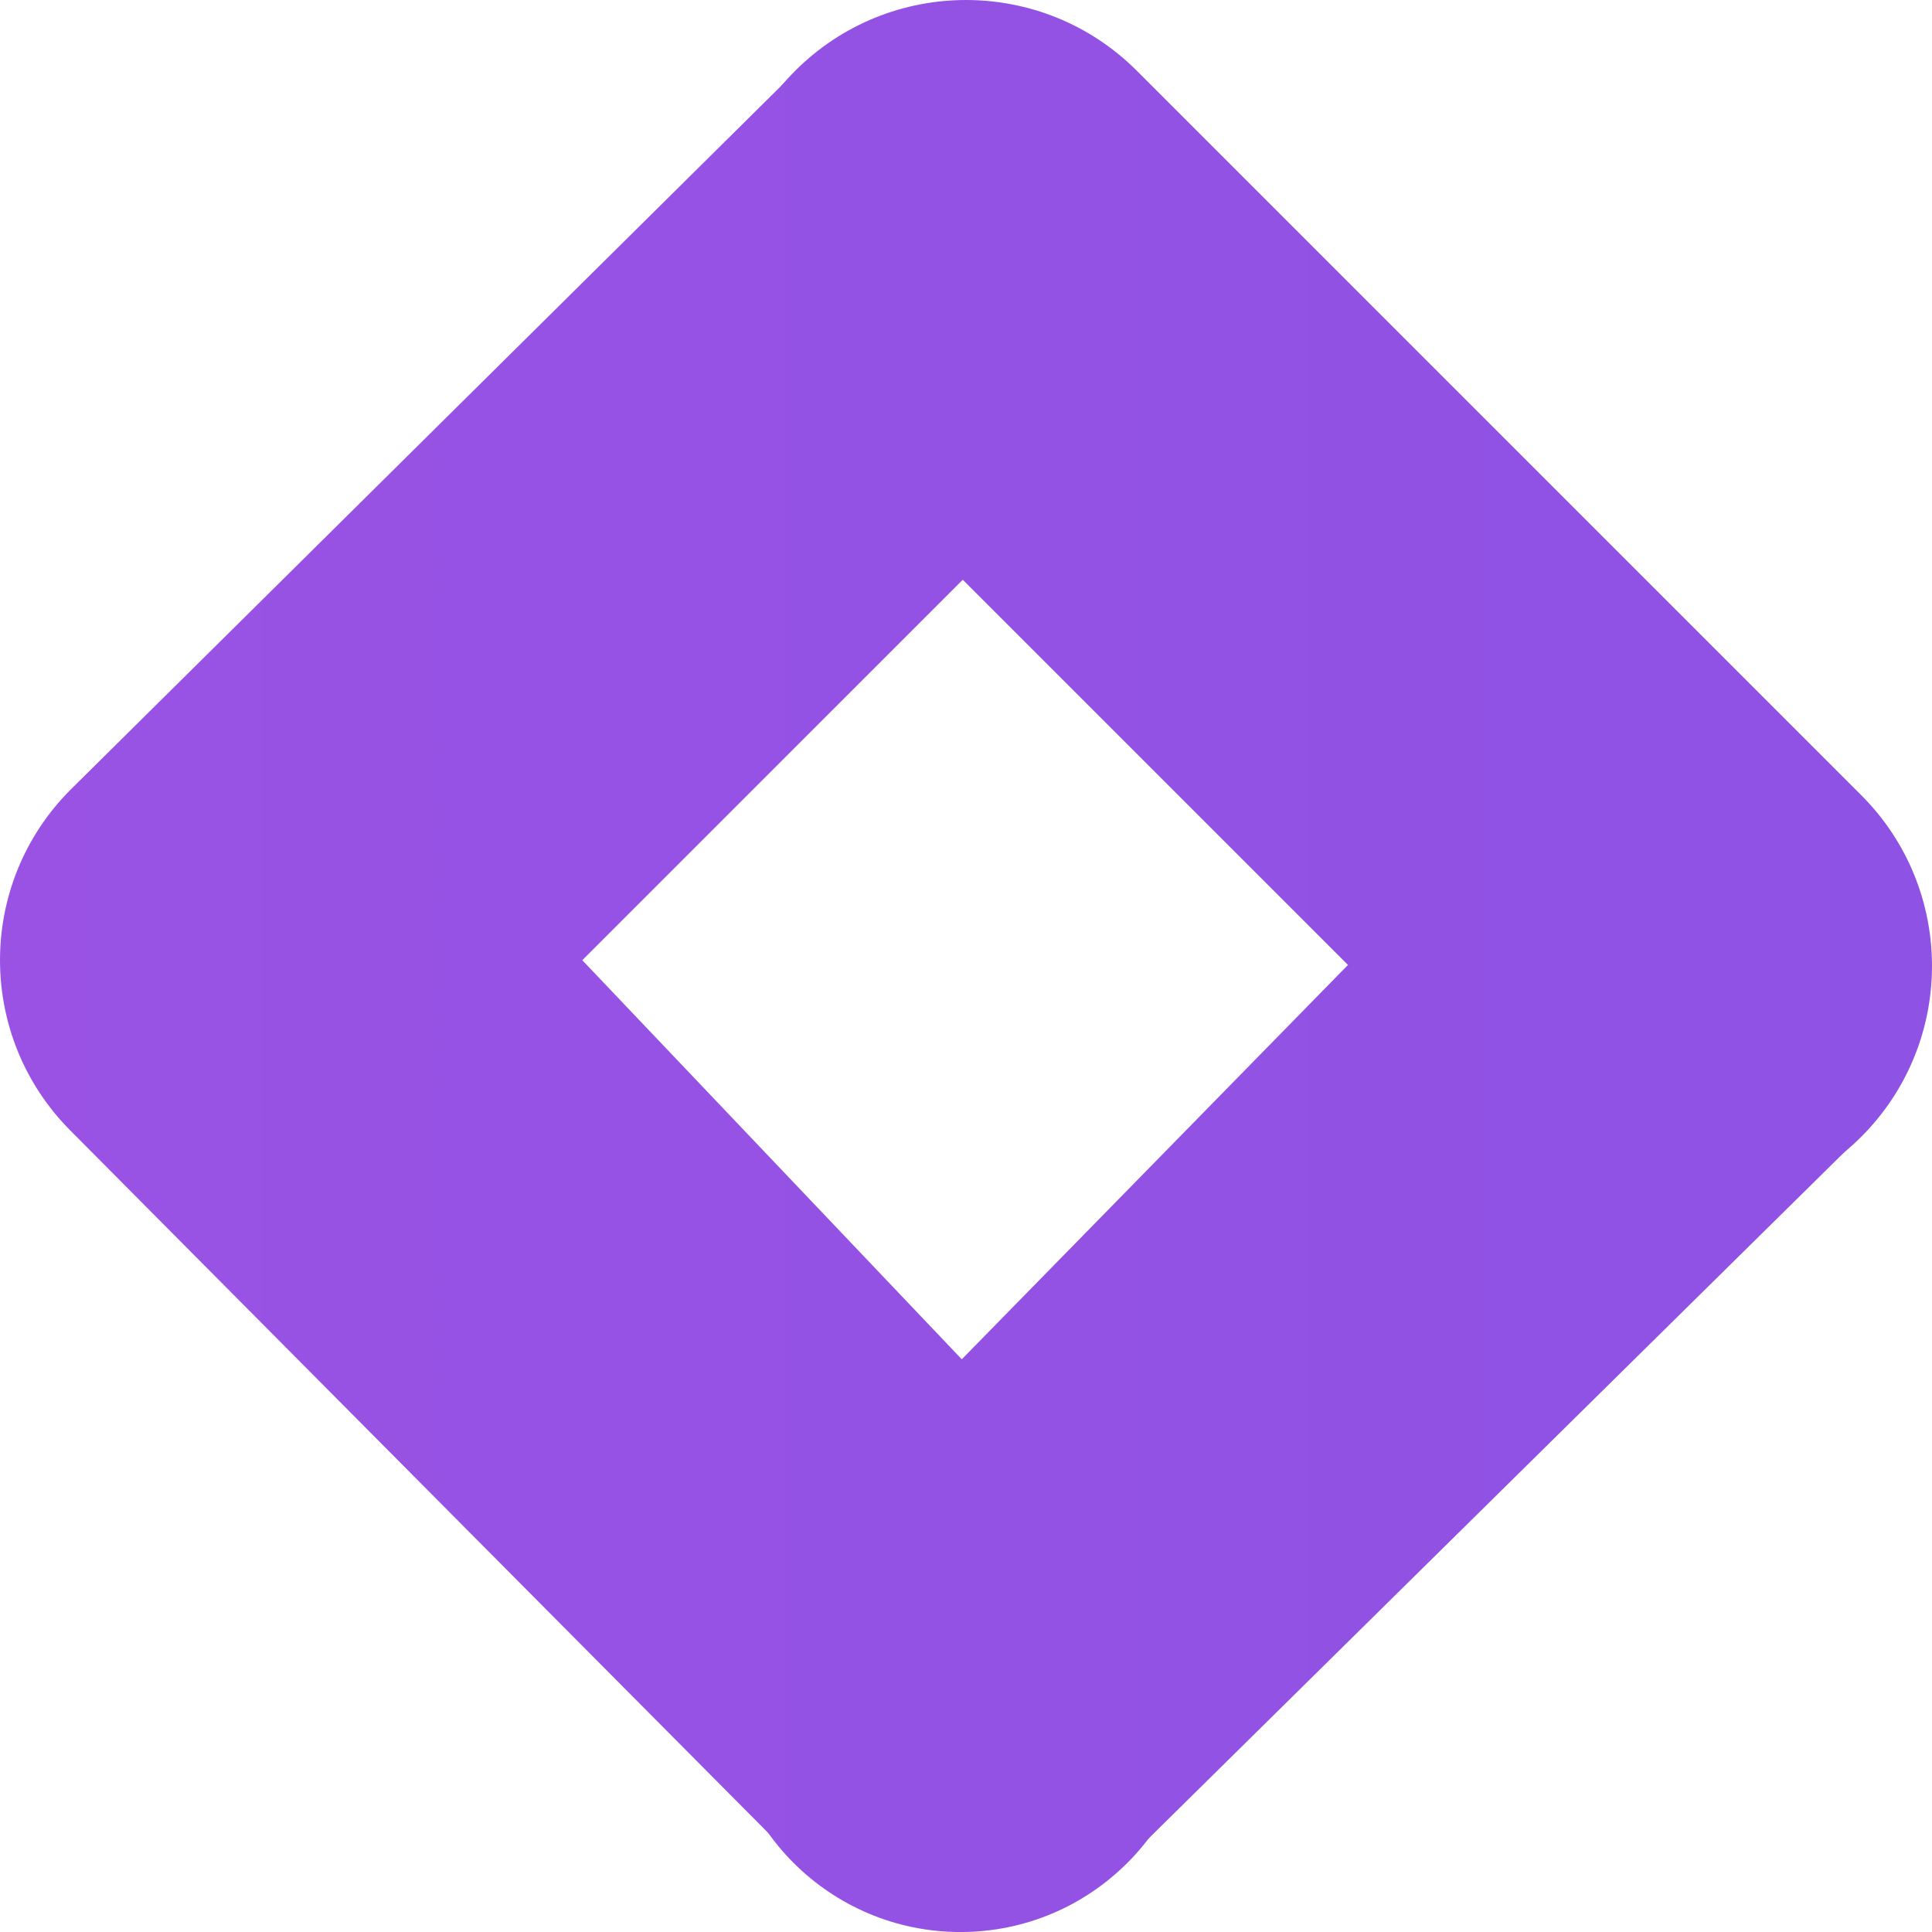 <svg width="61" height="61" viewBox="0 0 61 61" fill="none" xmlns="http://www.w3.org/2000/svg">
<path d="M35.805 58.502L25.216 48.177L47.957 24.956L58.92 35.7L35.805 58.502Z" fill="url(#paint0_linear_75_7)"/>
<path d="M35.85 12.853L25.3 2.081L2.23 24.931C-0.743 27.905 -0.743 32.726 2.23 35.703L24.953 58.575L35.697 48.523L18.385 30.317L35.85 12.853Z" fill="url(#paint1_linear_75_7)"/>
<path d="M58.767 25.108L35.892 2.233C32.915 -0.744 28.086 -0.744 25.109 2.233C22.132 5.21 22.132 10.039 25.109 13.016L47.985 35.891C50.962 38.868 55.79 38.868 58.767 35.891C61.744 32.913 61.744 28.085 58.767 25.108Z" fill="url(#paint2_linear_75_7)"/>
<path d="M30.325 61.001C34.441 61.001 37.777 57.664 37.777 53.549C37.777 49.434 34.441 46.097 30.325 46.097C26.21 46.097 22.873 49.434 22.873 53.549C22.873 57.664 26.21 61.001 30.325 61.001Z" fill="url(#paint3_linear_75_7)"/>
<defs>
<linearGradient id="paint0_linear_75_7" x1="0" y1="30.501" x2="313.934" y2="30.501" gradientUnits="userSpaceOnUse">
<stop stop-color="#9952E4"/>
<stop offset="1" stop-color="#6052E4"/>
</linearGradient>
<linearGradient id="paint1_linear_75_7" x1="0" y1="30.501" x2="313.934" y2="30.501" gradientUnits="userSpaceOnUse">
<stop stop-color="#9952E4"/>
<stop offset="1" stop-color="#6052E4"/>
</linearGradient>
<linearGradient id="paint2_linear_75_7" x1="0" y1="30.501" x2="313.934" y2="30.501" gradientUnits="userSpaceOnUse">
<stop stop-color="#9952E4"/>
<stop offset="1" stop-color="#6052E4"/>
</linearGradient>
<linearGradient id="paint3_linear_75_7" x1="0" y1="30.501" x2="313.934" y2="30.501" gradientUnits="userSpaceOnUse">
<stop stop-color="#9952E4"/>
<stop offset="1" stop-color="#6052E4"/>
</linearGradient>
</defs>
</svg>
